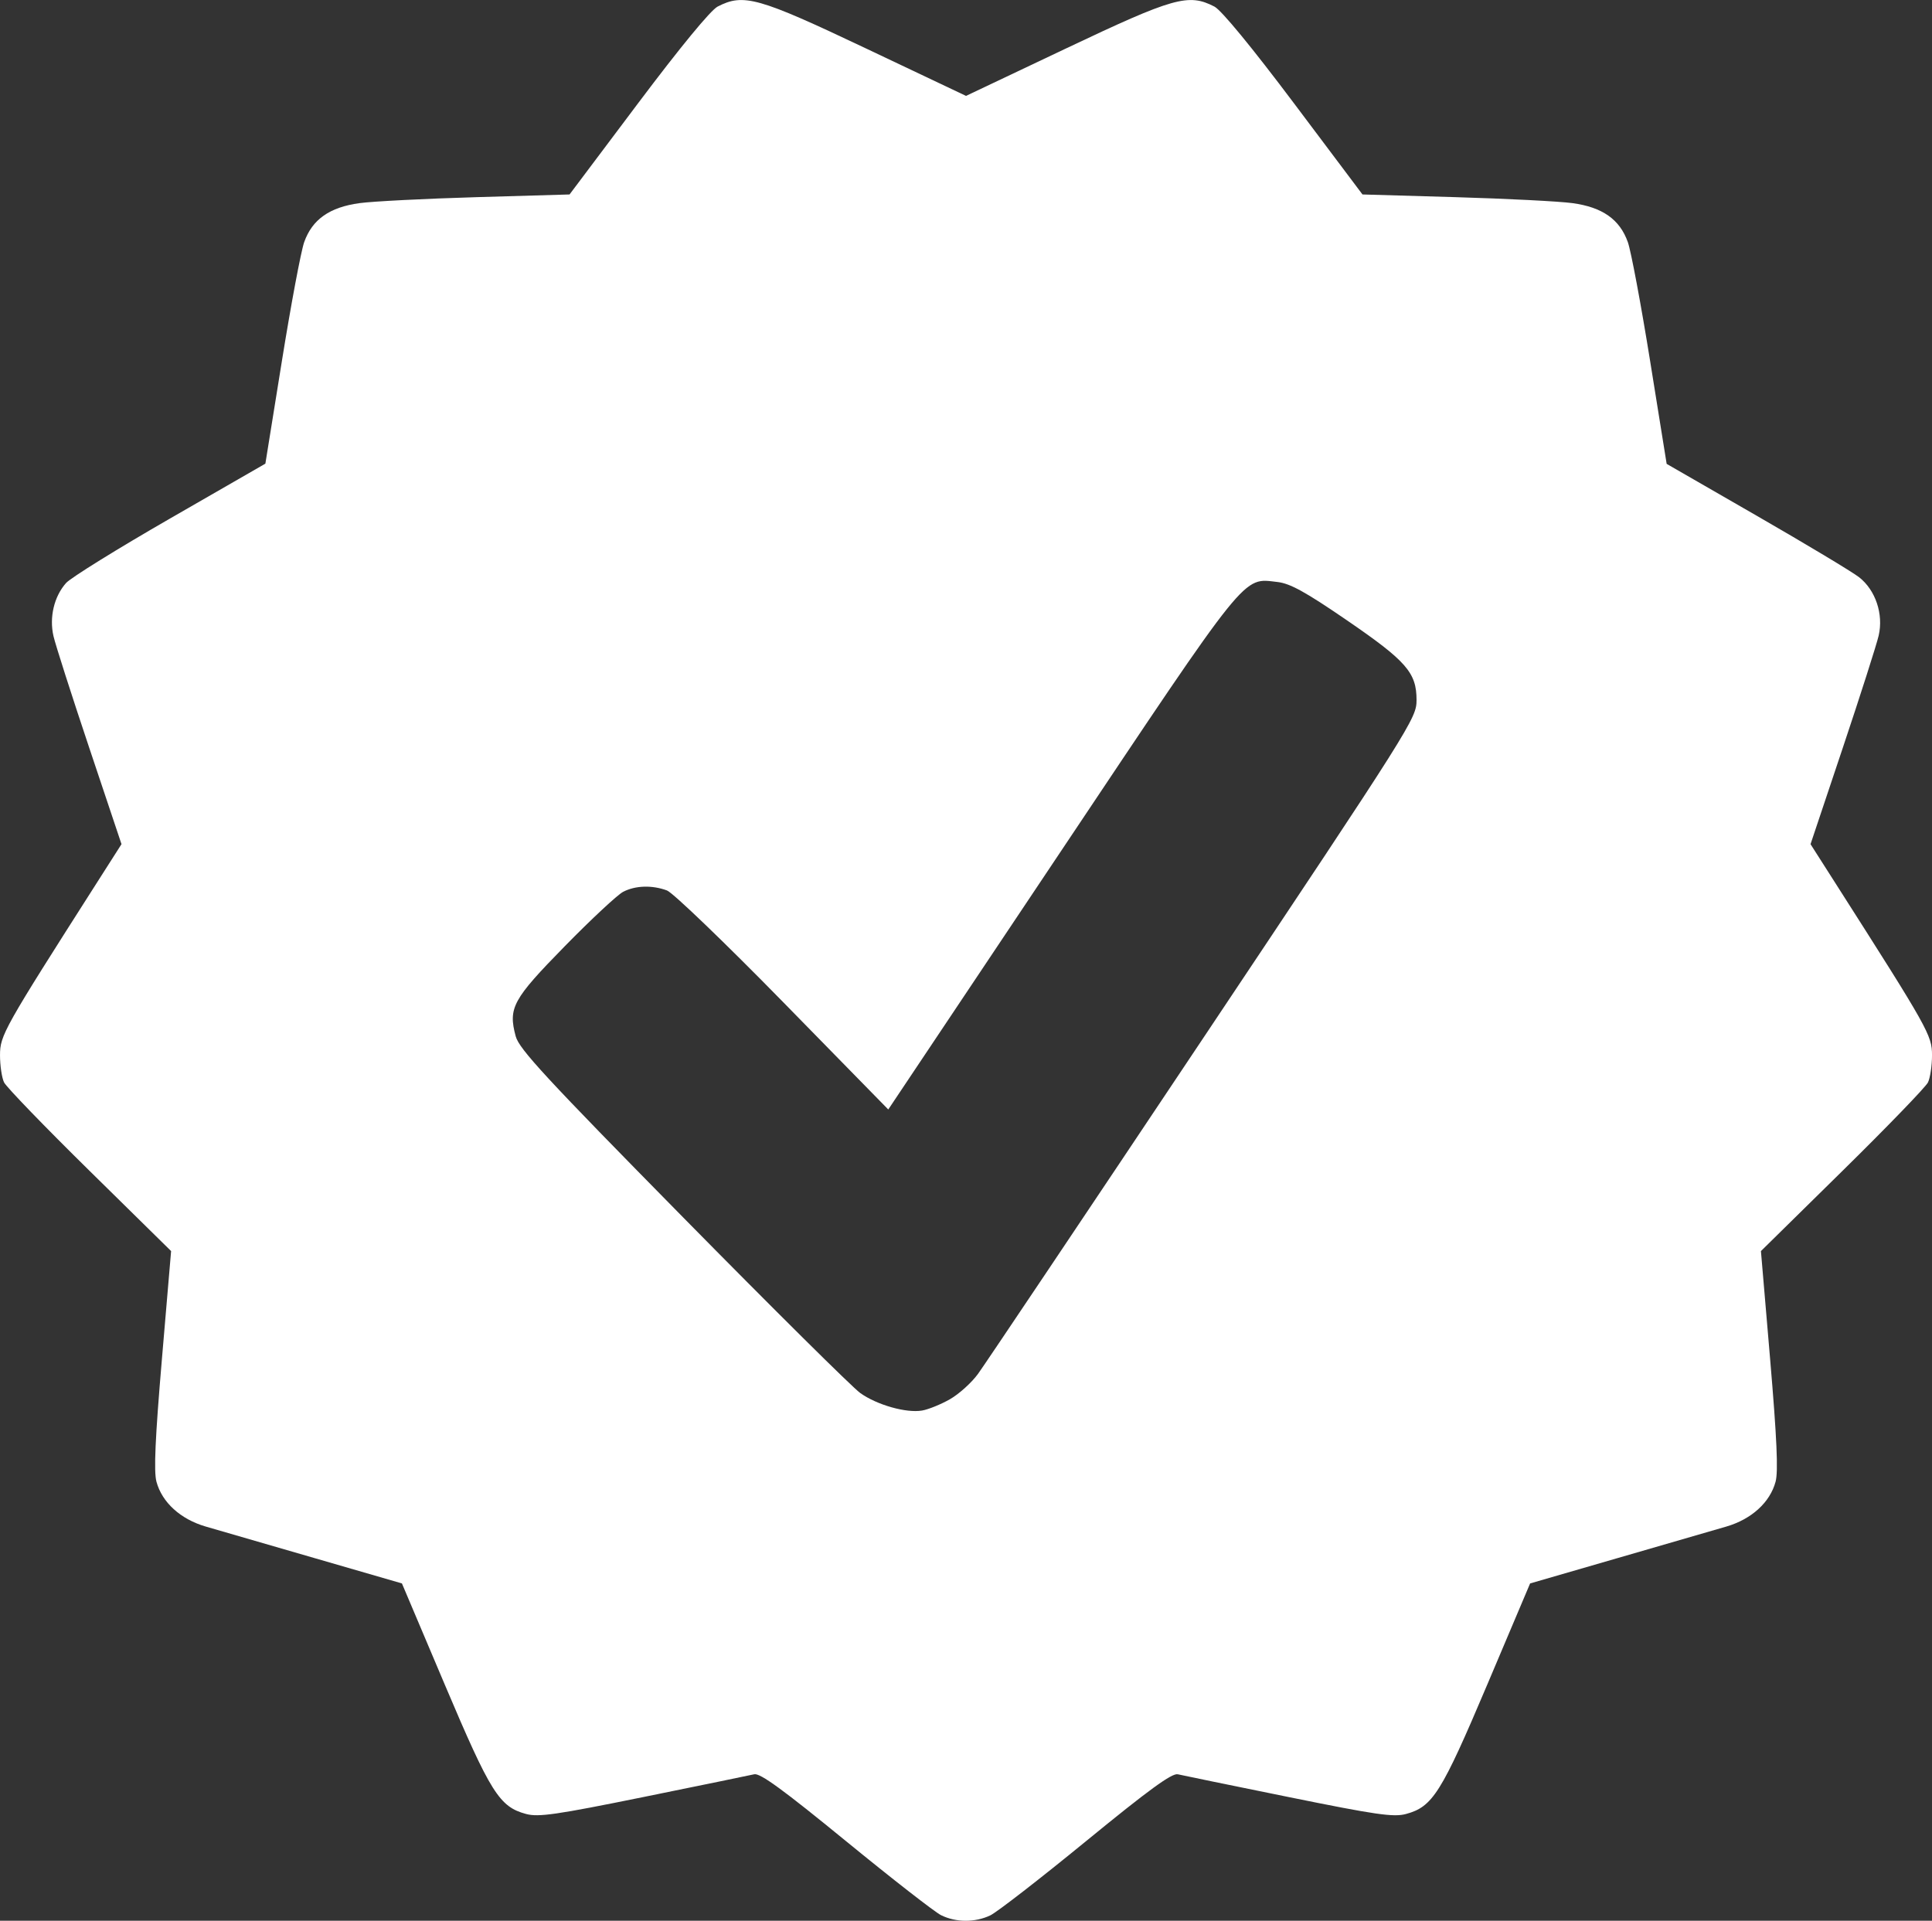 <?xml version="1.0" encoding="UTF-8" standalone="no"?>
<svg
   xmlns:dc="http://purl.org/dc/elements/1.1/"
   xmlns:cc="http://creativecommons.org/ns#"
   xmlns:rdf="http://www.w3.org/1999/02/22-rdf-syntax-ns#"
   xmlns:svg="http://www.w3.org/2000/svg"
   xmlns="http://www.w3.org/2000/svg"
   id="svg8"
   version="1.1"
   viewBox="0 0 146.958 146.116"
   height="146.116mm"
   width="146.958mm">
  <rect x="0" y="0" width="146.958" height="146.116" fill="#333333" stroke="none"/>
  <defs
     id="defs2" />
  <g
     transform="translate(-14.967,-42.241)"
     id="layer1">
    <path
       id="path4496"
       d="m 86.554,187.937 c -0.482,-0.238 -3.744,-2.779 -7.249,-5.647 -4.761,-3.896 -6.523,-5.18 -6.966,-5.076 -0.326,0.076 -4.115,0.854 -8.42,1.729 -6.653,1.351 -7.993,1.545 -8.935,1.292 -2.034,-0.548 -2.693,-1.598 -6.188,-9.85 l -3.256,-7.689 -6.646,-1.926 c -3.655,-1.059 -7.381,-2.14 -8.279,-2.401 -1.916,-0.557 -3.324,-1.838 -3.747,-3.411 -0.21,-0.778 -0.098,-3.298 0.413,-9.306 l 0.701,-8.239 -6.199,-6.099 c -3.41,-3.354 -6.338,-6.385 -6.507,-6.733 -0.169,-0.349 -0.308,-1.279 -0.308,-2.067 0,-1.513 0.269,-1.993 7.334,-13.067 l 1.907,-2.989 -2.451,-7.321 c -1.348,-4.027 -2.574,-7.854 -2.723,-8.506 -0.329,-1.432 0.045,-3.009 0.956,-4.038 0.352,-0.397 3.907,-2.603 7.901,-4.902 l 7.261,-4.179 1.256,-7.805 c 0.691,-4.293 1.454,-8.363 1.696,-9.045 0.614,-1.73 1.933,-2.659 4.216,-2.969 1.009,-0.137 5.015,-0.341 8.902,-0.454 l 7.067,-0.205 5.202,-6.924 c 3.215,-4.279 5.53,-7.094 6.061,-7.368 1.973,-1.02 3.082,-0.708 11.27,3.177 l 7.624,3.617 7.624,-3.617 c 8.189,-3.885 9.297,-4.197 11.27,-3.177 0.531,0.274 2.846,3.089 6.061,7.368 l 5.202,6.924 7.067,0.205 c 3.887,0.113 7.893,0.317 8.902,0.454 2.283,0.31 3.602,1.239 4.216,2.969 0.242,0.682 1.005,4.756 1.696,9.053 l 1.256,7.814 6.856,3.949 c 3.771,2.172 7.273,4.275 7.783,4.675 1.251,0.981 1.863,2.802 1.489,4.434 -0.155,0.676 -1.385,4.524 -2.733,8.551 l -2.451,7.321 1.907,2.989 c 7.065,11.074 7.334,11.554 7.334,13.067 0,0.788 -0.139,1.718 -0.308,2.067 -0.169,0.349 -3.098,3.379 -6.507,6.733 l -6.199,6.099 0.701,8.239 c 0.511,6.009 0.623,8.528 0.413,9.306 -0.423,1.572 -1.831,2.853 -3.747,3.411 -0.898,0.261 -4.624,1.342 -8.279,2.401 l -6.646,1.926 -3.256,7.689 c -3.495,8.253 -4.155,9.303 -6.188,9.85 -0.942,0.254 -2.282,0.06 -8.935,-1.292 -4.305,-0.874 -8.094,-1.652 -8.42,-1.729 -0.443,-0.104 -2.206,1.181 -6.97,5.08 -3.507,2.871 -6.789,5.415 -7.292,5.654 -1.157,0.55 -2.61,0.545 -3.736,-0.011 z m 0.67,-39.253 c 0.686,-0.391 1.645,-1.257 2.133,-1.925 0.488,-0.668 8.193,-12.157 17.123,-25.532 15.911,-23.829 16.237,-24.345 16.237,-25.733 0,-2.086 -0.769,-2.964 -5.327,-6.087 -3.134,-2.147 -4.293,-2.784 -5.259,-2.893 -2.67,-0.301 -2.09,-1.023 -16.473,20.495 l -13.124,19.633 -8.008,-8.179 c -4.404,-4.499 -8.376,-8.316 -8.825,-8.483 -1.129,-0.42 -2.405,-0.38 -3.335,0.104 -0.431,0.224 -2.429,2.087 -4.439,4.139 -3.963,4.045 -4.314,4.69 -3.732,6.852 0.261,0.971 2.287,3.162 12.727,13.768 6.829,6.937 12.896,12.954 13.482,13.371 1.276,0.908 3.499,1.537 4.703,1.33 0.479,-0.082 1.432,-0.469 2.118,-0.86 z"
       style="fill:#ffffff;fill-opacity:1;stroke-width:0.29" />
  </g>
</svg>
